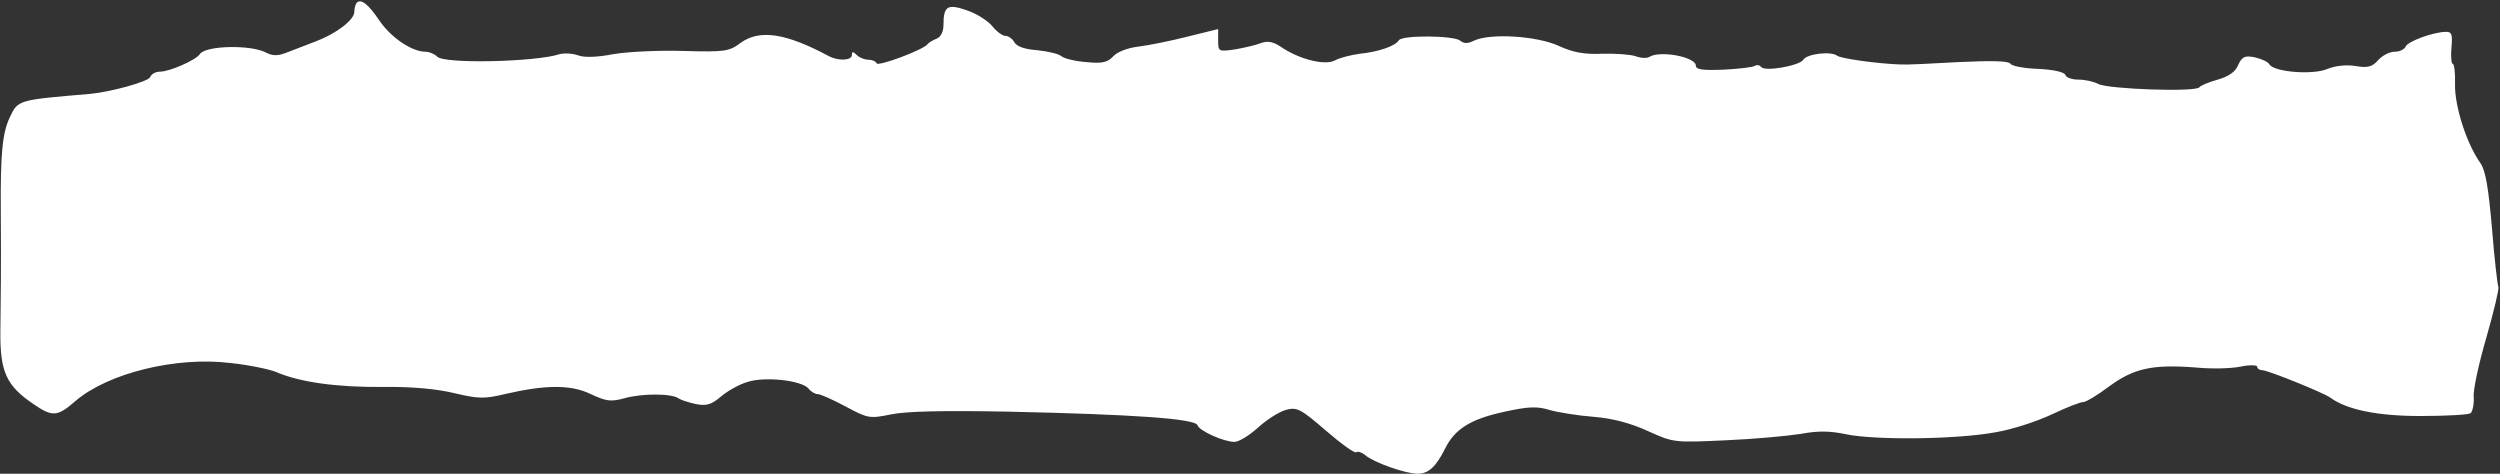 <?xml version="1.0" encoding="UTF-8"?>
<svg width="628px" height="119px" viewBox="0 0 628 119" version="1.1" xmlns="http://www.w3.org/2000/svg" xmlns:xlink="http://www.w3.org/1999/xlink">
    <rect x="0" y="0" width="628" height="119" fill="#333333" stroke="none"/>
    <title>rip</title>
    <g id="Page-1" stroke="none" stroke-width="1" fill="none" fill-rule="evenodd">
        <g id="2032972" transform="translate(-5, -476)" fill="#FFFFFF" fill-rule="nonzero">
            <g id="Group" transform="translate(601.4, 427.3) scale(-1, 1) rotate(-180) translate(-601.4, -427.3) translate(0.4, 0.8)">
                <path d="M94.2,377.1 C93.9,376.7 93.6,375.7 93.6,374.8 C93.6,372.8 89,369.3 83.9,367.4 C81.8,366.6 78.7,365.4 76.9,364.7 C74.4,363.7 73.2,363.7 71.4,364.6 C67.7,366.6 56.2,366.4 54.8,364.2 C53.8,362.7 47.2,359.8 44.8,359.8 C43.7,359.8 42.6,359.2 42.3,358.4 C41.8,357.3 32.5,354.7 27.1,354.2 C9.2,352.7 9.1,352.7 7.1,348.4 C5.2,344.5 4.696,339.2 4.8,324.8 C4.9,309.2 4.8,304.8 4.696,294.5 C4.6,284.4 6.2,280.9 13,276.3 C17.8,273 19,273.1 23.6,277.1 C31.8,284.1 48.9,288.3 62.6,286.6 C67.3,286.1 72.5,285 74.1,284.3 C79.9,281.8 89.2,280.5 100.6,280.6 C108.2,280.7 114.4,280.1 118.9,279 C124.8,277.6 126.4,277.6 131.4,278.8 C141.7,281.2 148.1,281.2 153,278.8 C156.9,277 158,276.8 161.6,277.8 C166,279 173.4,279 175.1,277.7 C175.7,277.3 177.6,276.7 179.4,276.3 C182,275.8 183.2,276.1 185.6,278.1 C187.2,279.5 190.2,281.2 192.2,281.8 C196.5,283.3 205.9,282.3 207.7,280.2 C208.3,279.4 209.4,278.8 210,278.8 C210.7,278.8 213.8,277.4 217,275.7 C222.6,272.7 223,272.6 228.4,273.7 C232.2,274.5 241.8,274.7 257.6,274.4 C289.9,273.7 304.8,272.6 305.4,271 C305.8,269.6 312,266.8 314.7,266.8 C315.8,266.8 318.4,268.4 320.5,270.3 C322.7,272.3 325.8,274.3 327.5,274.8 C330.4,275.6 331.2,275.2 337.7,269.6 C341.5,266.3 345,263.8 345.3,264.2 C345.7,264.5 346.6,264.2 347.5,263.5 C349.7,261.6 357.7,258.8 360.7,258.8 C363.4,258.8 365.3,260.5 367.6,265.1 C370,270 374,272.5 382.2,274.3 C388.5,275.7 390.7,275.8 393.9,274.8 C396,274.2 401,273.4 404.9,273.1 C409.8,272.7 414.2,271.5 418.6,269.5 C425,266.6 425.2,266.6 438.1,267.2 C445.3,267.5 453.7,268.3 456.9,268.8 C461.2,269.6 464.2,269.6 468.4,268.7 C475.8,267.2 496,267.4 505.8,269.2 C510.1,269.9 516.4,272 520,273.7 C523.6,275.4 527.1,276.8 527.9,276.8 C528.6,276.8 531.6,278.6 534.5,280.8 C540.7,285.3 545.3,286.3 556,285.5 C559.9,285.1 565,285.2 567.4,285.7 C569.7,286.2 571.6,286.1 571.6,285.7 C571.6,285.2 572.2,284.8 572.9,284.8 C574.3,284.8 588.4,279.1 590,277.9 C594.1,274.9 601.7,273.3 612.6,273.3 C618.9,273.3 624.6,273.6 625.2,274 C625.7,274.4 626.1,276.2 626,278 C625.8,279.8 627.3,286.6 629.2,293.1 C631.1,299.7 632.4,305.3 632.2,305.7 C632,306 631.2,312.6 630.6,320.3 C629.7,330.6 629,334.9 627.7,336.8 C624.2,341.7 621.2,351.1 621.3,356.6 C621.4,359.4 621.1,361.8 620.7,361.8 C620.4,361.8 620.2,363.6 620.4,365.8 C620.7,369.1 620.5,369.8 619.1,369.8 C615.9,369.8 609.4,367.4 608.9,366.1 C608.6,365.4 607.4,364.8 606.1,364.8 C604.9,364.8 603.1,363.9 602,362.7 C600.5,361 599.4,360.7 596.4,361.2 C594.1,361.6 591.3,361.3 589.3,360.5 C585.6,358.9 575.9,359.7 574.7,361.6 C574.3,362.3 572.7,363 571,363.4 C568.5,363.9 567.8,363.6 566.8,361.4 C566.1,359.7 564.4,358.6 561.7,357.8 C559.5,357.2 557.4,356.3 557.1,355.9 C556.4,354.6 534.2,355.4 531.7,356.7 C530.6,357.3 528.4,357.8 526.7,357.8 C525.1,357.8 523.6,358.3 523.4,359 C523.1,359.7 520.5,360.3 516.6,360.5 C513.1,360.6 510,361.2 509.6,361.8 C509.2,362.5 504.9,362.6 496.5,362.2 C489.7,361.8 483.2,361.5 482.1,361.6 C476.1,361.8 467,363.1 466.1,363.8 C464.6,365 458.5,364.3 457.6,362.8 C456.7,361.3 447.8,359.7 447,361 C446.7,361.4 446,361.6 445.5,361.3 C445,360.9 441.4,360.5 437.6,360.3 C432.4,360.1 430.6,360.3 430.6,361.3 C430.6,363.5 421.6,365.2 418.9,363.5 C418.3,363.1 416.7,363.2 415.4,363.7 C414.2,364.1 410.4,364.4 407.1,364.3 C402.6,364.1 399.8,364.6 396.1,366.3 C390.6,368.8 378.9,369.5 374.9,367.6 C373.3,366.8 372.3,366.8 371.4,367.6 C369.7,368.9 356.9,369 356,367.7 C355.2,366.3 351.1,364.8 346.2,364.3 C344,364 341.1,363.3 339.9,362.6 C337.3,361.3 331,362.9 326.4,366 C324.5,367.3 323.1,367.6 321.4,367 C320.2,366.5 317.2,365.8 314.9,365.4 C310.7,364.8 310.6,364.8 310.6,367.7 L310.6,370.5 L302.9,368.6 C298.6,367.5 293.1,366.4 290.6,366.1 C288,365.8 285.3,364.8 284.3,363.7 C282.8,362.1 281.5,361.8 277.5,362.2 C274.7,362.4 271.9,363.1 271.2,363.7 C270.5,364.3 267.8,364.9 265.1,365.2 C262.1,365.4 260,366.1 259.4,367.2 C258.9,368.1 257.9,368.8 257.1,368.8 C256.4,368.8 254.9,369.9 253.8,371.3 C252.7,372.6 249.9,374.4 247.5,375.2 C242.6,376.9 241.6,376.3 241.6,371.5 C241.6,369.8 240.9,368.5 239.9,368.1 C238.9,367.7 237.9,367.1 237.6,366.7 C236.6,365.3 225.1,361 224.8,361.9 C224.6,362.4 223.7,362.8 222.7,362.8 C221.8,362.8 220.5,363.3 219.8,364 C218.9,364.9 218.6,364.9 218.6,364 C218.6,362.6 215.3,362.4 212.8,363.7 C202,369.5 195.4,370.5 190.6,367 C187.8,364.9 186.7,364.7 176.3,365 C170.2,365.2 162.2,364.8 158.7,364.2 C154.5,363.4 151.4,363.3 149.8,363.9 C148.4,364.4 146.4,364.5 145.2,364.2 C139.1,362.2 115.9,361.7 114.4,363.6 C113.8,364.2 112.5,364.8 111.5,364.8 C108.1,364.8 102.9,368.3 100,372.5 C97.1,376.8 95.3,378.2 94.2,377.1 Z" id="rip"></path>
            </g>
        </g>
    </g>
</svg>